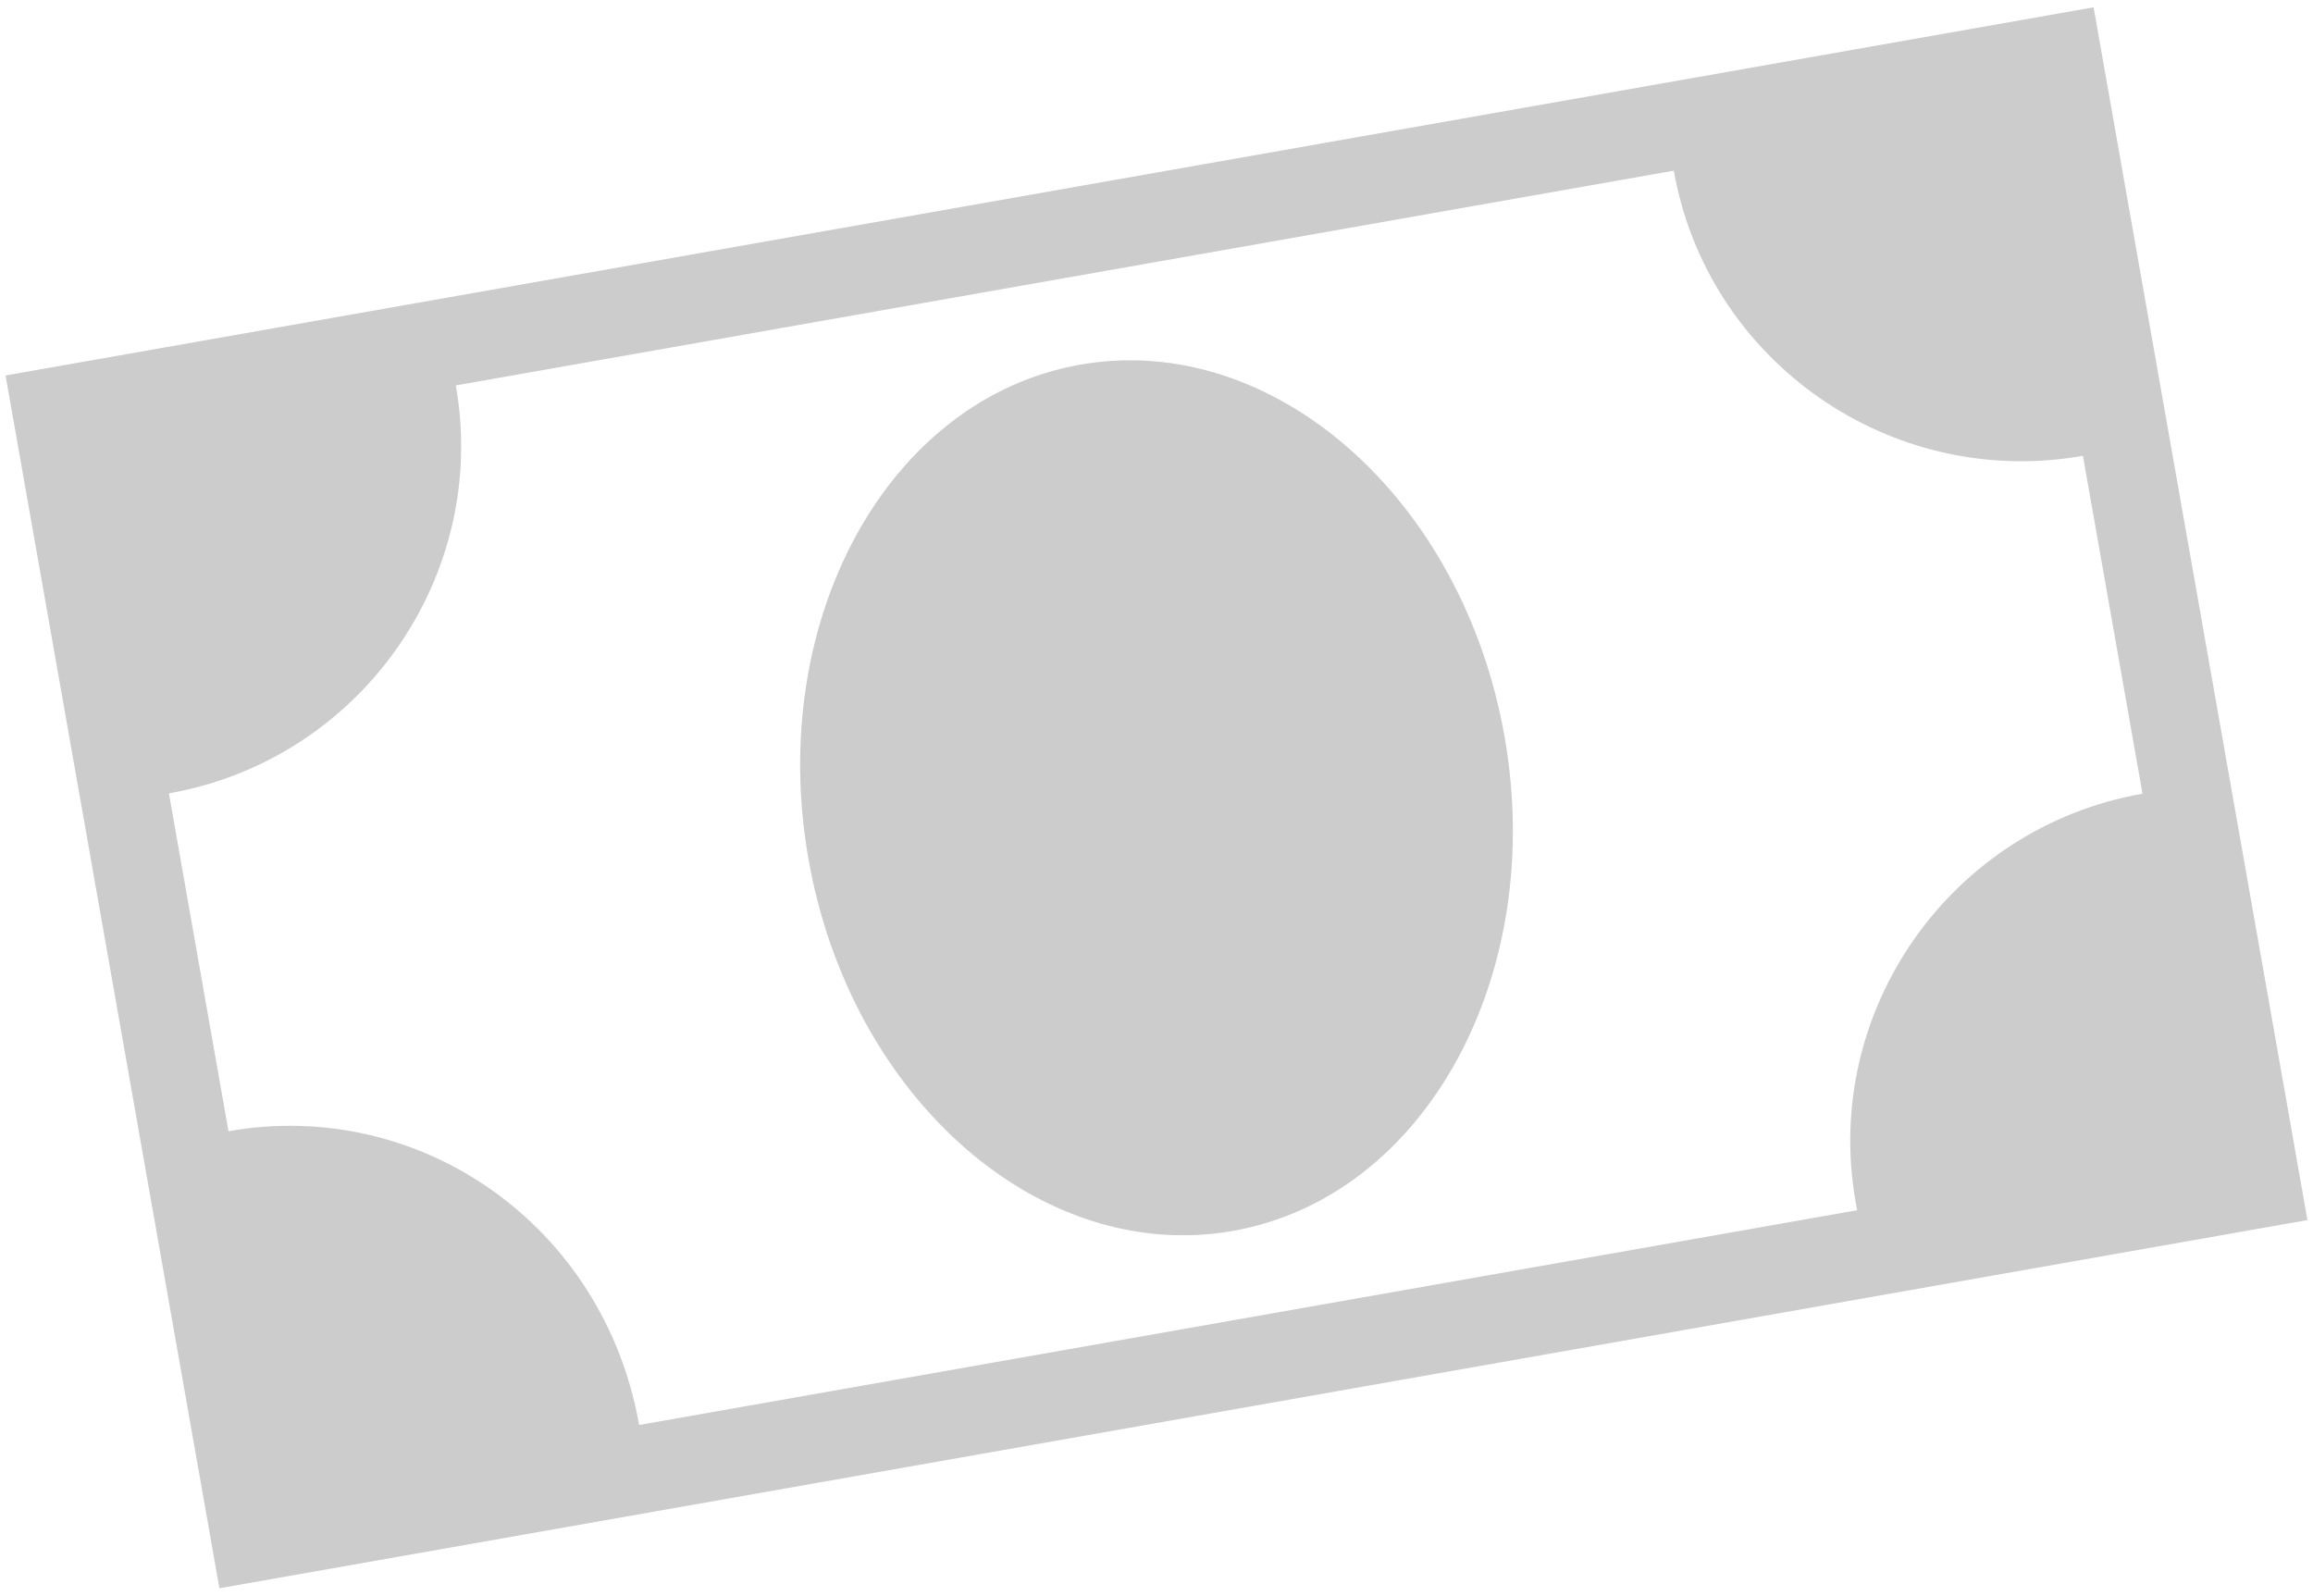 <svg width="216" height="149" viewBox="0 0 216 149" fill="none" xmlns="http://www.w3.org/2000/svg">
<path d="M0.519 35.065L20.489 148.318L215.481 113.935L195.511 0.682L0.519 35.065ZM42.567 35.993L156.31 15.937C159.448 33.735 176.567 45.731 194.515 42.566L200.079 74.118C182.13 77.283 170.147 94.41 173.285 112.208L173.427 113.015L59.684 133.071C56.404 114.466 39.286 102.473 21.337 105.638L15.774 74.086C33.722 70.921 45.706 53.794 42.567 35.995L42.567 35.993ZM100.868 34.055C82.92 37.219 71.562 57.896 75.501 80.231C79.439 102.566 97.183 118.111 115.132 114.947C133.08 111.782 144.437 91.102 140.5 68.77C136.561 46.431 118.817 30.89 100.868 34.055Z" fill="black" fill-opacity="0.2"/>
</svg>
